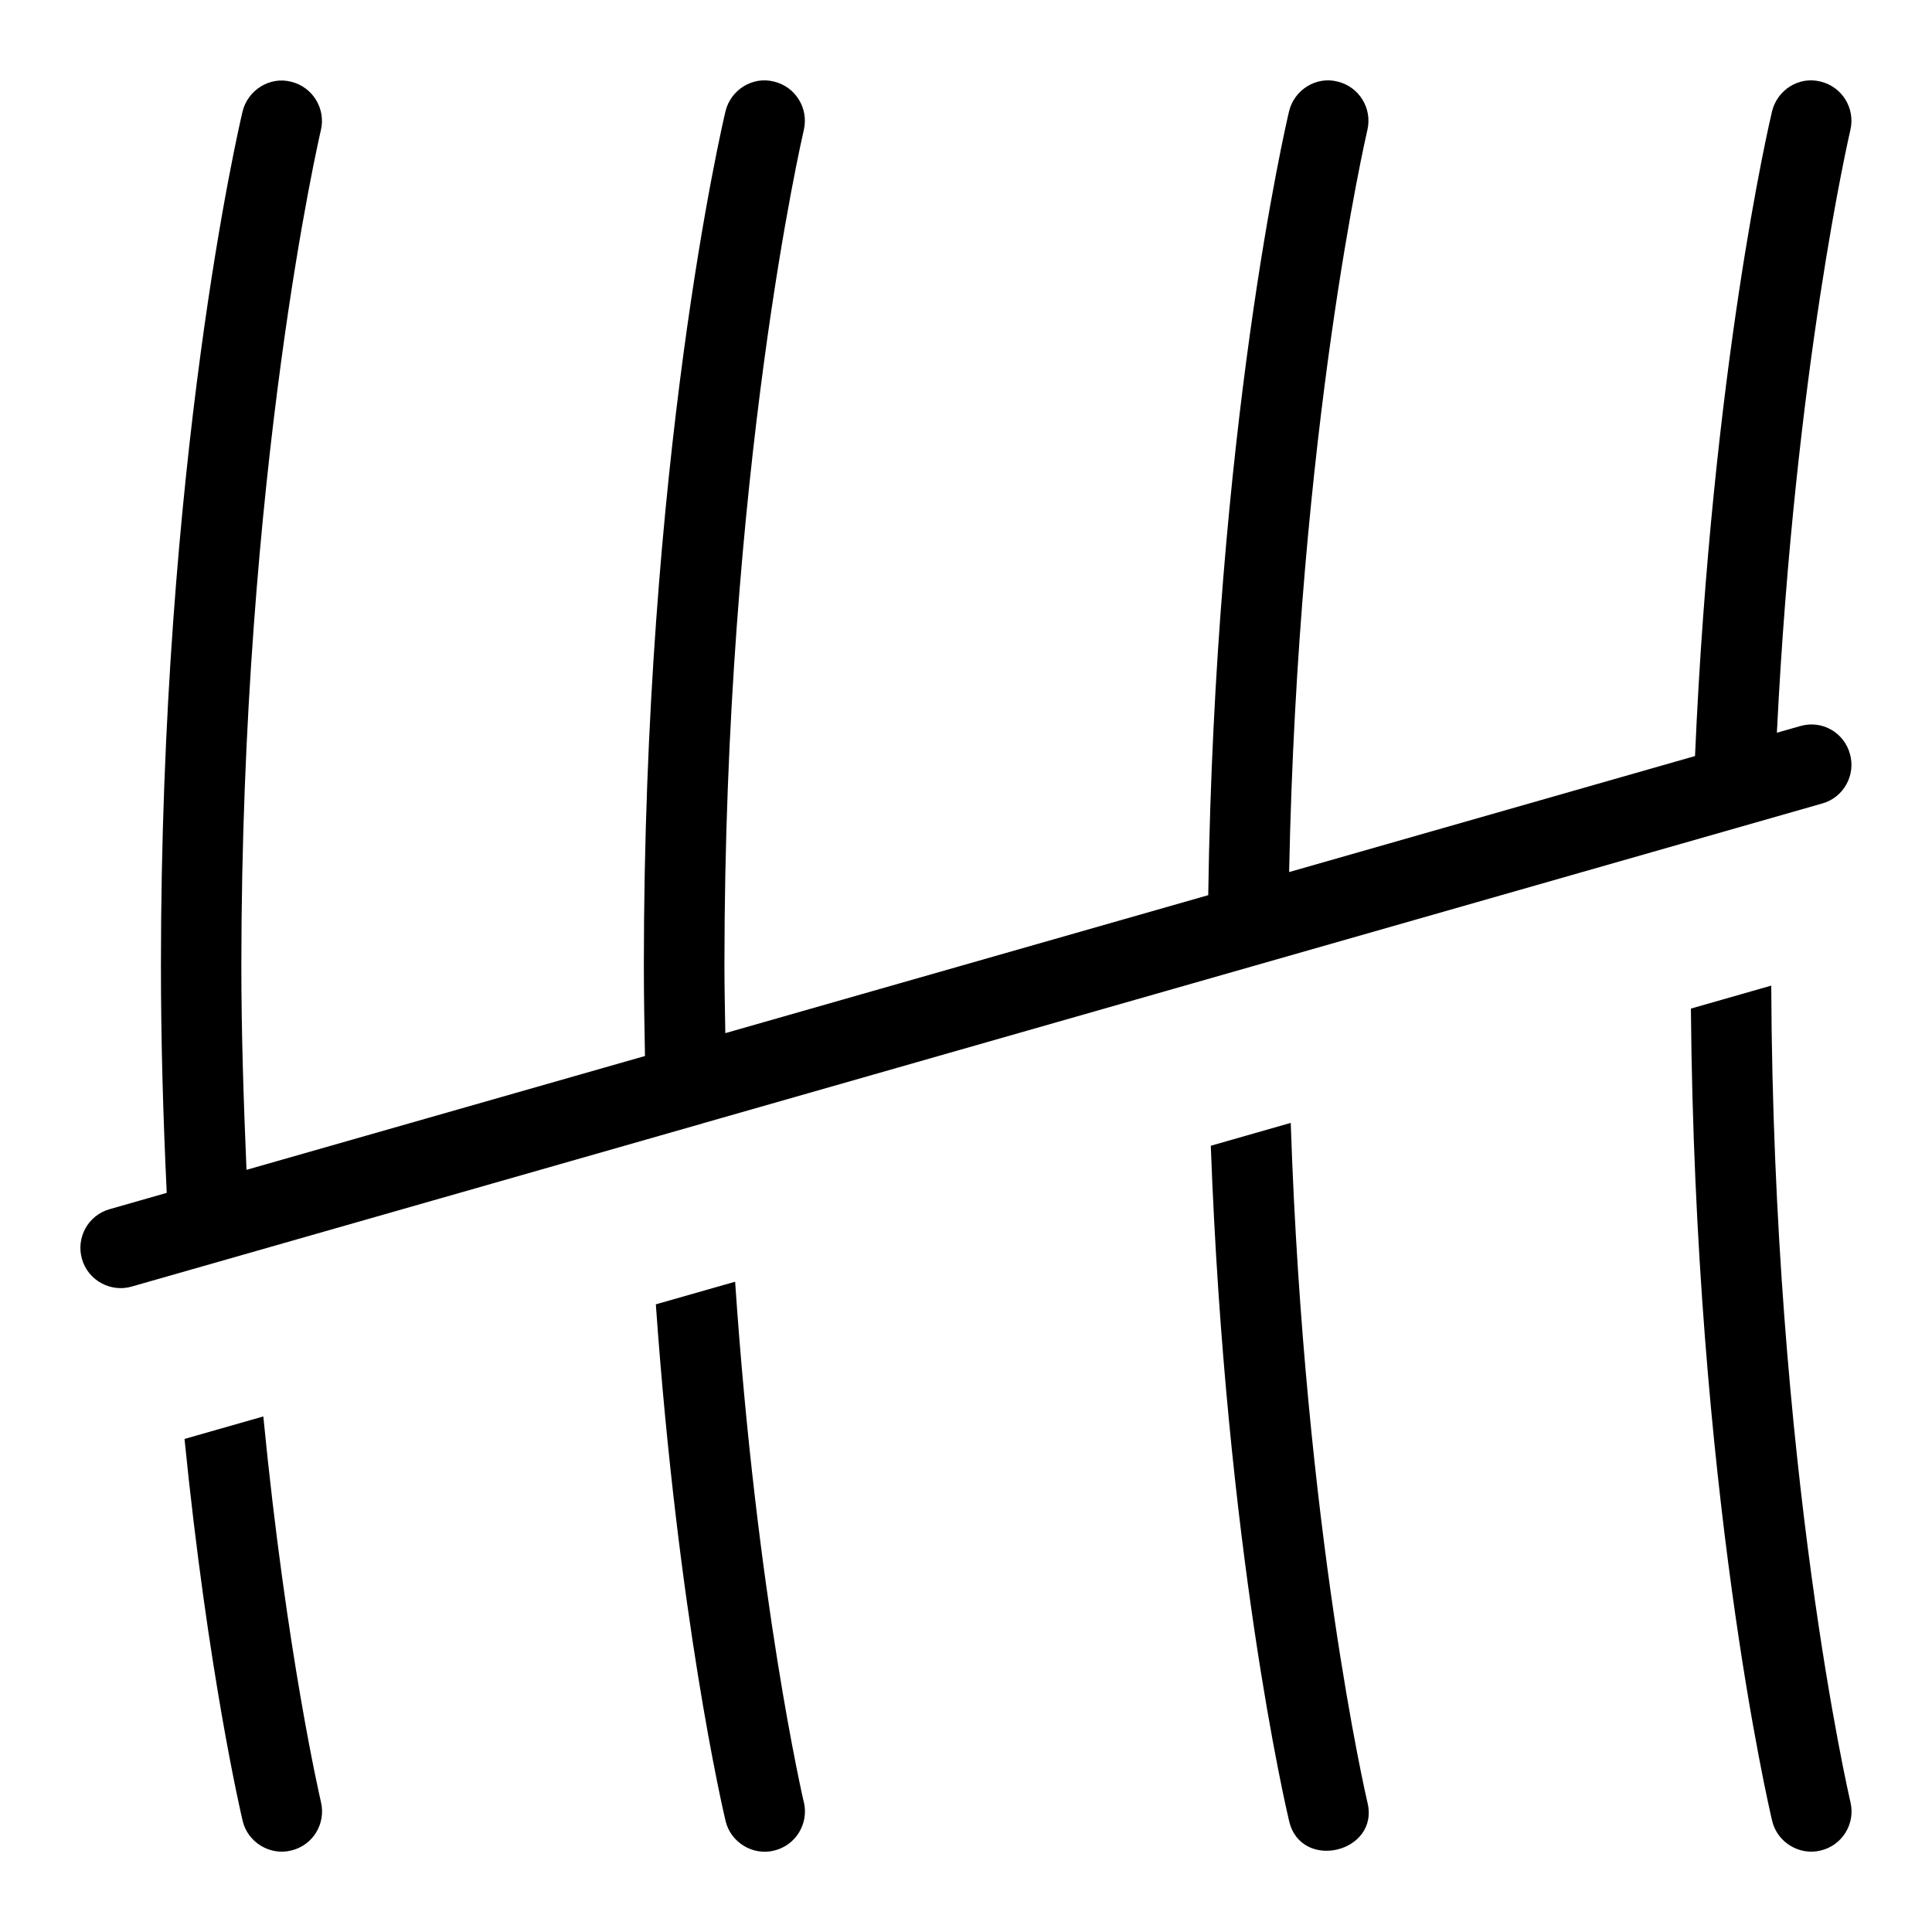 <svg id="Layer_1" viewBox="0 0 24 24" xmlns="http://www.w3.org/2000/svg" data-name="Layer 1"><path d="m9.986 22.386c.063.27-.102.539-.371.603-.261.065-.539-.1-.602-.37-.029-.121-.591-2.528-.866-6.416l.985-.281c.267 3.946.847 6.436.853 6.465zm-6.716-4.79-.978.279c.292 2.904.7 4.649.722 4.743.063.27.341.435.602.37.27-.063.435-.333.371-.603-.005-.022-.427-1.828-.716-4.79zm12.764-3.647-.993.284c.185 5.022.936 8.233.972 8.385.144.634 1.131.395.973-.231-.009-.037-.782-3.363-.952-8.437zm5.968-1.705-.997.285c.052 5.987.969 9.92 1.009 10.089.063.27.341.435.602.37.269-.063.435-.333.371-.602-.01-.041-.958-4.118-.984-10.142zm-13.277 1.712 13.912-3.975c.266-.075.419-.353.343-.618-.075-.266-.349-.422-.618-.343l-.289.082c.225-4.533.906-7.456.913-7.487.063-.269-.103-.538-.371-.602-.268-.068-.537.103-.602.37-.031.129-.746 3.182-.957 8.009l-5.042 1.441c.11-5.511.963-9.179.972-9.218.063-.269-.103-.538-.371-.602-.266-.068-.538.103-.602.37-.038.161-.92 3.944-1.004 9.737l-5.999 1.714c-.004-.277-.011-.548-.011-.834 0-6.159.977-10.343.986-10.385.063-.269-.103-.538-.371-.602-.266-.068-.538.103-.602.37-.041.174-1.014 4.33-1.014 10.616 0 .384.007.751.014 1.119l-4.95 1.414c-.036-.85-.064-1.702-.064-2.533.002-6.157.978-10.34.988-10.382.063-.269-.103-.538-.371-.602-.264-.068-.537.103-.602.37-.041.174-1.014 4.33-1.014 10.616 0 .924.027 1.871.072 2.817l-.71.203c-.266.075-.419.353-.343.618.075.268.36.419.618.343l7.087-2.025s.001 0 .001 0z"/></svg>